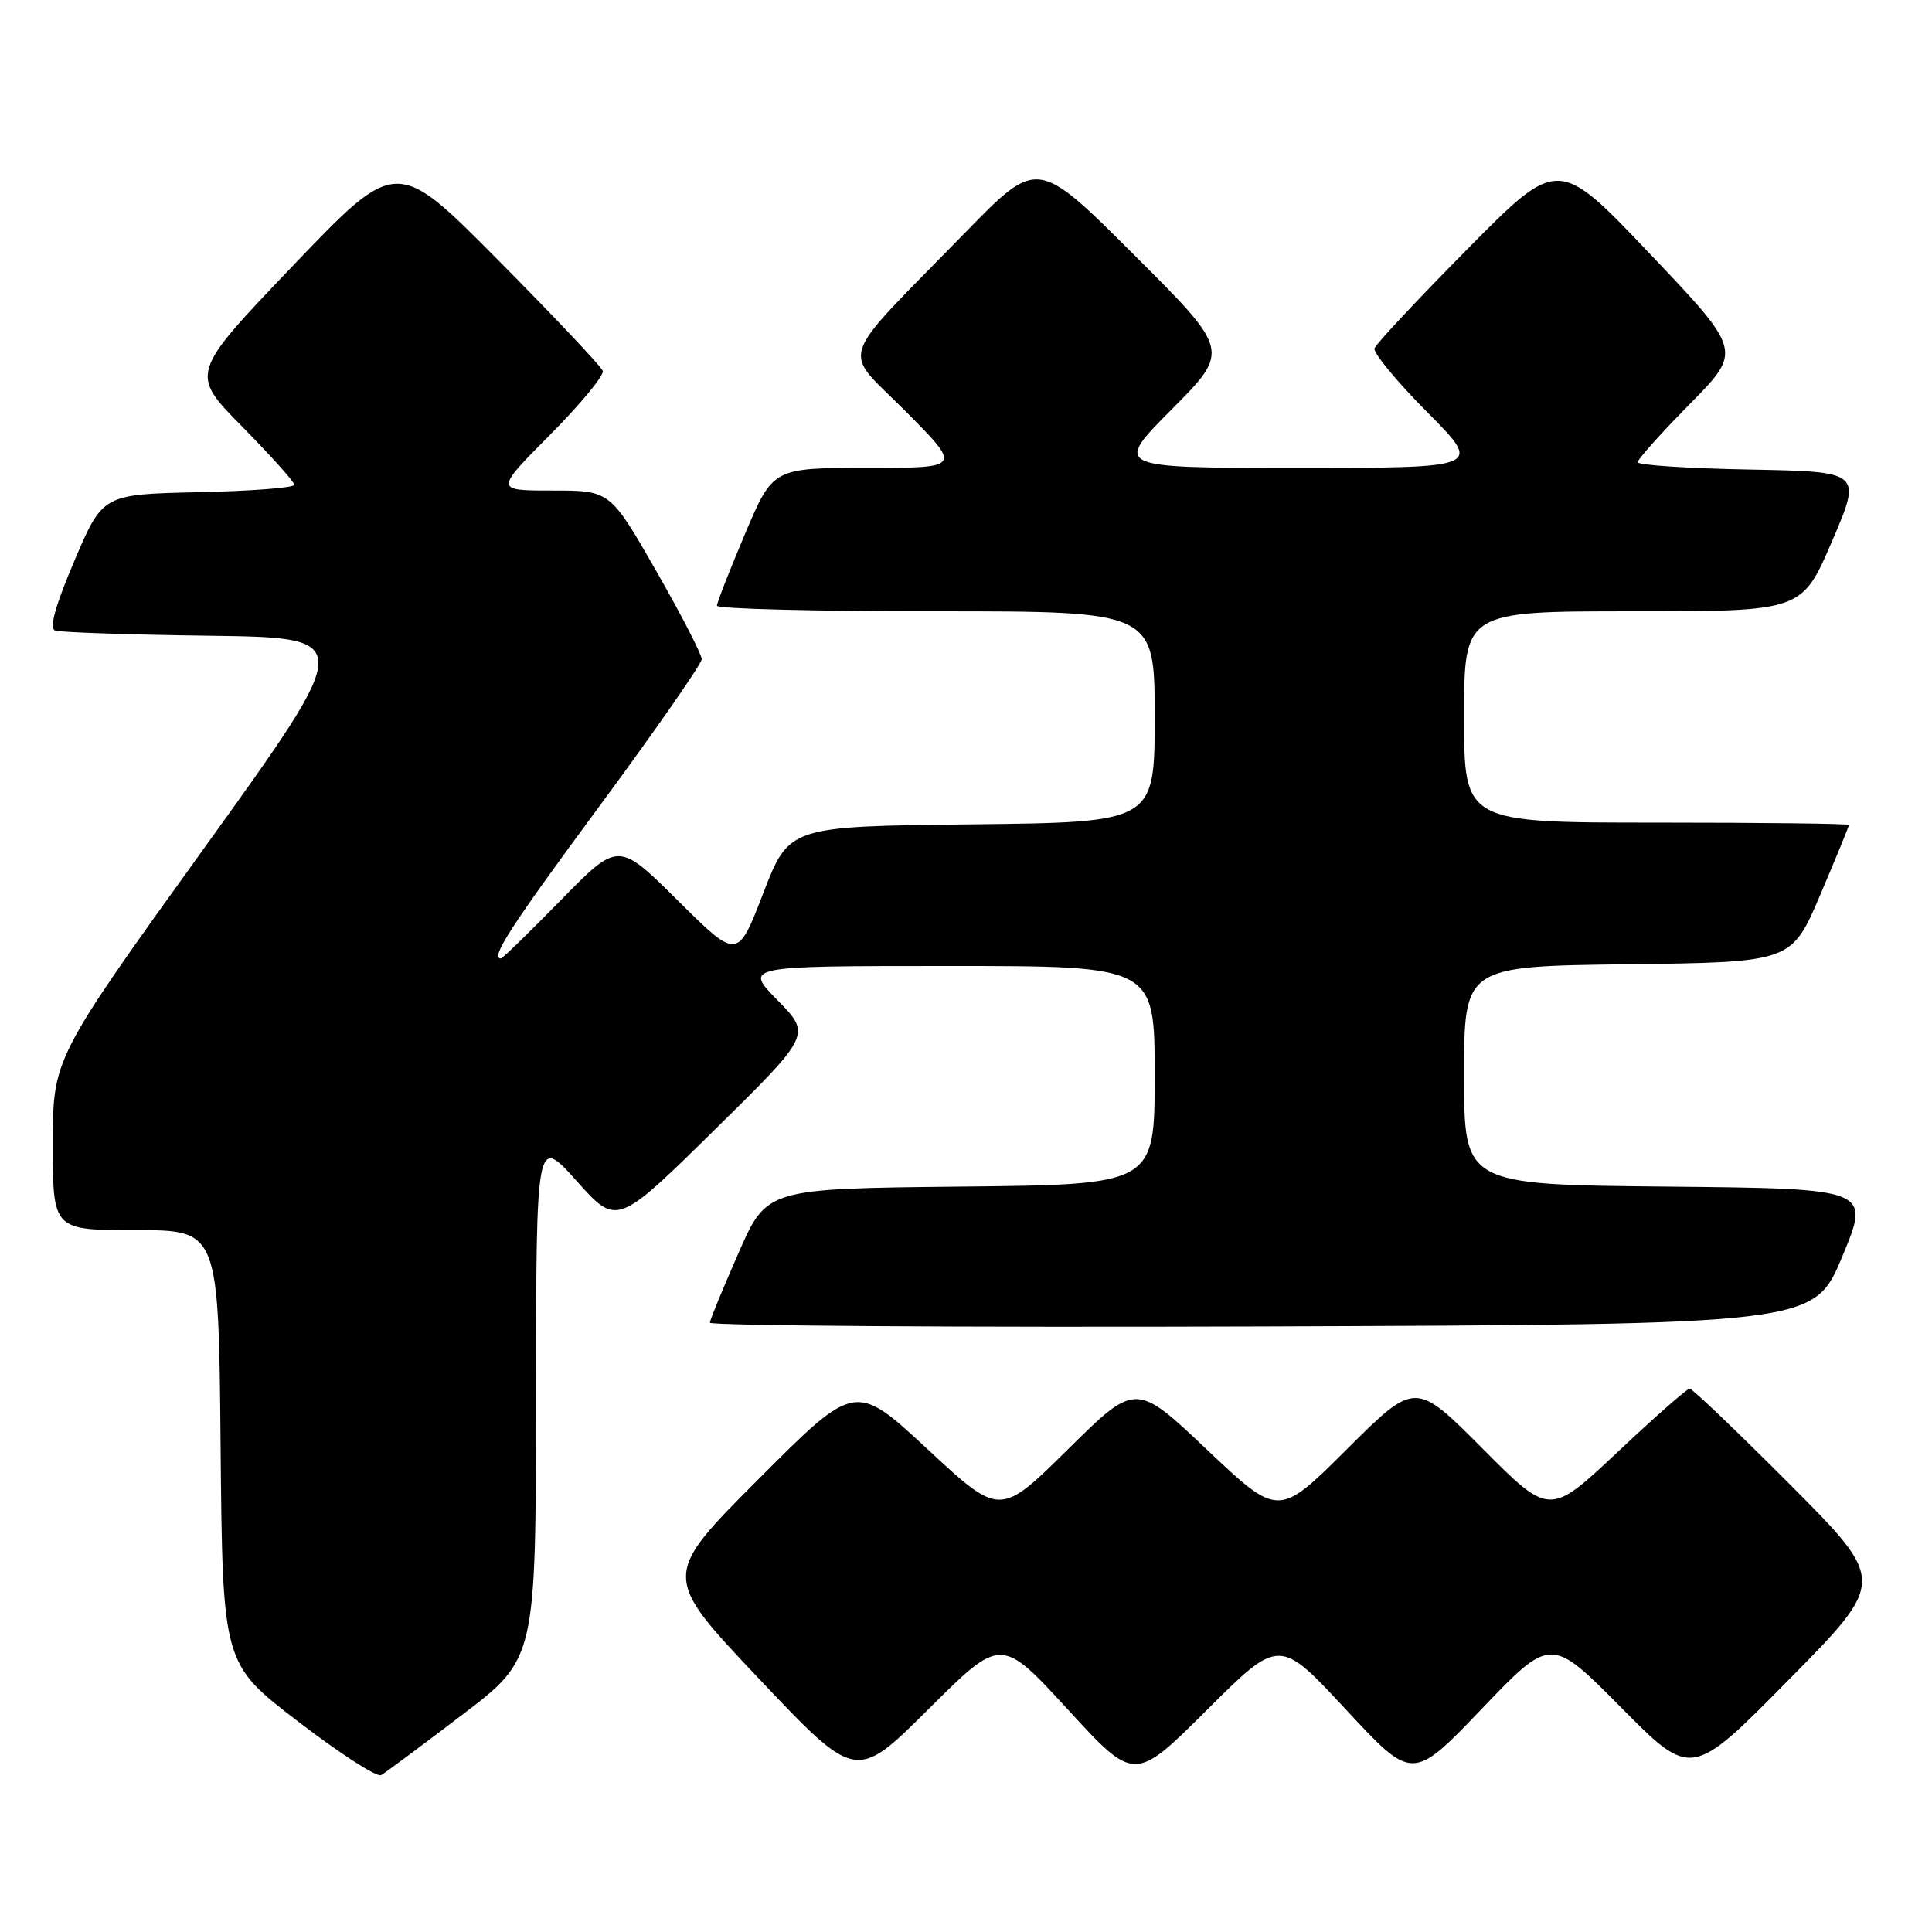 <?xml version="1.0" encoding="UTF-8" standalone="no"?>
<!DOCTYPE svg PUBLIC "-//W3C//DTD SVG 1.1//EN" "http://www.w3.org/Graphics/SVG/1.1/DTD/svg11.dtd" >
<svg xmlns="http://www.w3.org/2000/svg" xmlns:xlink="http://www.w3.org/1999/xlink" version="1.1" viewBox="0 0 256 256">
 <g >
 <path fill="currentColor"
d=" M 61.25 227.22 C 71.00 219.79 71.00 219.79 71.02 185.14 C 71.05 150.50 71.05 150.50 76.40 156.48 C 81.74 162.45 81.74 162.45 94.62 149.78 C 107.50 137.10 107.50 137.10 103.04 132.55 C 98.58 128.00 98.58 128.00 125.79 128.00 C 153.00 128.00 153.00 128.00 153.00 142.48 C 153.00 156.97 153.00 156.97 127.30 157.23 C 101.60 157.50 101.60 157.50 97.87 166.00 C 95.81 170.68 94.10 174.84 94.06 175.26 C 94.03 175.67 126.93 175.90 167.18 175.76 C 240.36 175.50 240.36 175.50 244.11 166.50 C 247.86 157.50 247.86 157.50 220.93 157.23 C 194.00 156.97 194.00 156.97 194.00 142.50 C 194.00 128.04 194.00 128.04 215.70 127.77 C 237.39 127.50 237.39 127.50 241.20 118.56 C 243.29 113.64 245.00 109.47 245.00 109.31 C 245.00 109.14 233.53 109.00 219.50 109.00 C 194.00 109.00 194.00 109.00 194.00 95.00 C 194.00 81.00 194.00 81.00 216.38 81.00 C 238.76 81.00 238.76 81.00 242.74 71.75 C 246.72 62.50 246.72 62.50 231.86 62.22 C 223.69 62.07 217.00 61.63 217.00 61.25 C 217.00 60.86 220.11 57.39 223.92 53.52 C 230.84 46.50 230.84 46.50 218.66 33.67 C 206.47 20.84 206.47 20.84 194.48 32.96 C 187.89 39.63 182.33 45.57 182.13 46.15 C 181.93 46.74 185.07 50.54 189.11 54.61 C 196.45 62.00 196.45 62.00 172.00 62.00 C 147.55 62.00 147.55 62.00 155.27 54.23 C 162.99 46.46 162.99 46.46 150.23 33.73 C 137.47 21.00 137.47 21.00 127.96 30.75 C 110.58 48.58 111.47 45.91 120.02 54.52 C 127.45 62.00 127.45 62.00 114.94 62.00 C 102.42 62.00 102.42 62.00 98.71 70.76 C 96.67 75.58 95.00 79.86 95.00 80.26 C 95.00 80.67 108.05 81.00 124.00 81.00 C 153.00 81.00 153.00 81.00 153.00 94.98 C 153.00 108.96 153.00 108.96 128.78 109.23 C 104.56 109.50 104.56 109.50 101.14 118.34 C 97.73 127.18 97.73 127.18 89.83 119.34 C 81.93 111.50 81.93 111.50 74.34 119.25 C 70.17 123.51 66.58 127.00 66.38 127.00 C 64.91 127.00 67.63 122.81 79.48 106.75 C 86.89 96.71 92.96 87.98 92.98 87.35 C 92.99 86.72 90.26 81.43 86.92 75.60 C 80.84 65.00 80.84 65.00 73.19 65.00 C 65.55 65.00 65.55 65.00 72.89 57.61 C 76.93 53.54 80.07 49.73 79.87 49.15 C 79.67 48.56 73.43 41.95 66.01 34.47 C 52.53 20.86 52.53 20.86 38.84 35.18 C 25.16 49.50 25.16 49.50 32.08 56.52 C 35.89 60.39 39.00 63.86 39.00 64.24 C 39.00 64.63 33.29 65.07 26.30 65.22 C 13.61 65.50 13.61 65.50 9.86 74.30 C 7.30 80.33 6.49 83.25 7.31 83.55 C 7.96 83.79 17.19 84.10 27.81 84.24 C 47.11 84.50 47.11 84.50 27.06 112.37 C 7.00 140.25 7.00 140.25 7.00 151.62 C 7.00 163.00 7.00 163.00 17.98 163.00 C 28.97 163.00 28.97 163.00 29.23 191.72 C 29.50 220.45 29.50 220.45 39.50 228.11 C 45.00 232.33 49.95 235.53 50.50 235.21 C 51.05 234.90 55.89 231.30 61.25 227.22 Z  M 141.49 226.51 C 150.32 236.14 150.32 236.14 159.92 226.58 C 169.52 217.02 169.52 217.02 178.34 226.52 C 187.16 236.02 187.16 236.02 196.33 226.44 C 205.50 216.86 205.50 216.86 214.81 226.26 C 224.12 235.66 224.12 235.66 237.02 222.58 C 249.93 209.50 249.93 209.50 237.23 196.75 C 230.24 189.74 224.24 184.00 223.89 184.00 C 223.54 184.00 219.23 187.80 214.30 192.44 C 205.33 200.87 205.33 200.87 196.44 191.94 C 187.54 183.00 187.54 183.00 178.47 192.03 C 169.41 201.05 169.41 201.05 159.95 192.11 C 150.50 183.16 150.50 183.16 141.50 192.05 C 132.50 200.94 132.50 200.94 122.92 192.04 C 113.33 183.14 113.33 183.14 100.51 195.99 C 87.69 208.83 87.69 208.83 100.56 222.43 C 113.43 236.03 113.43 236.03 123.04 226.46 C 132.65 216.89 132.65 216.89 141.49 226.51 Z "/>
</g>
</svg>